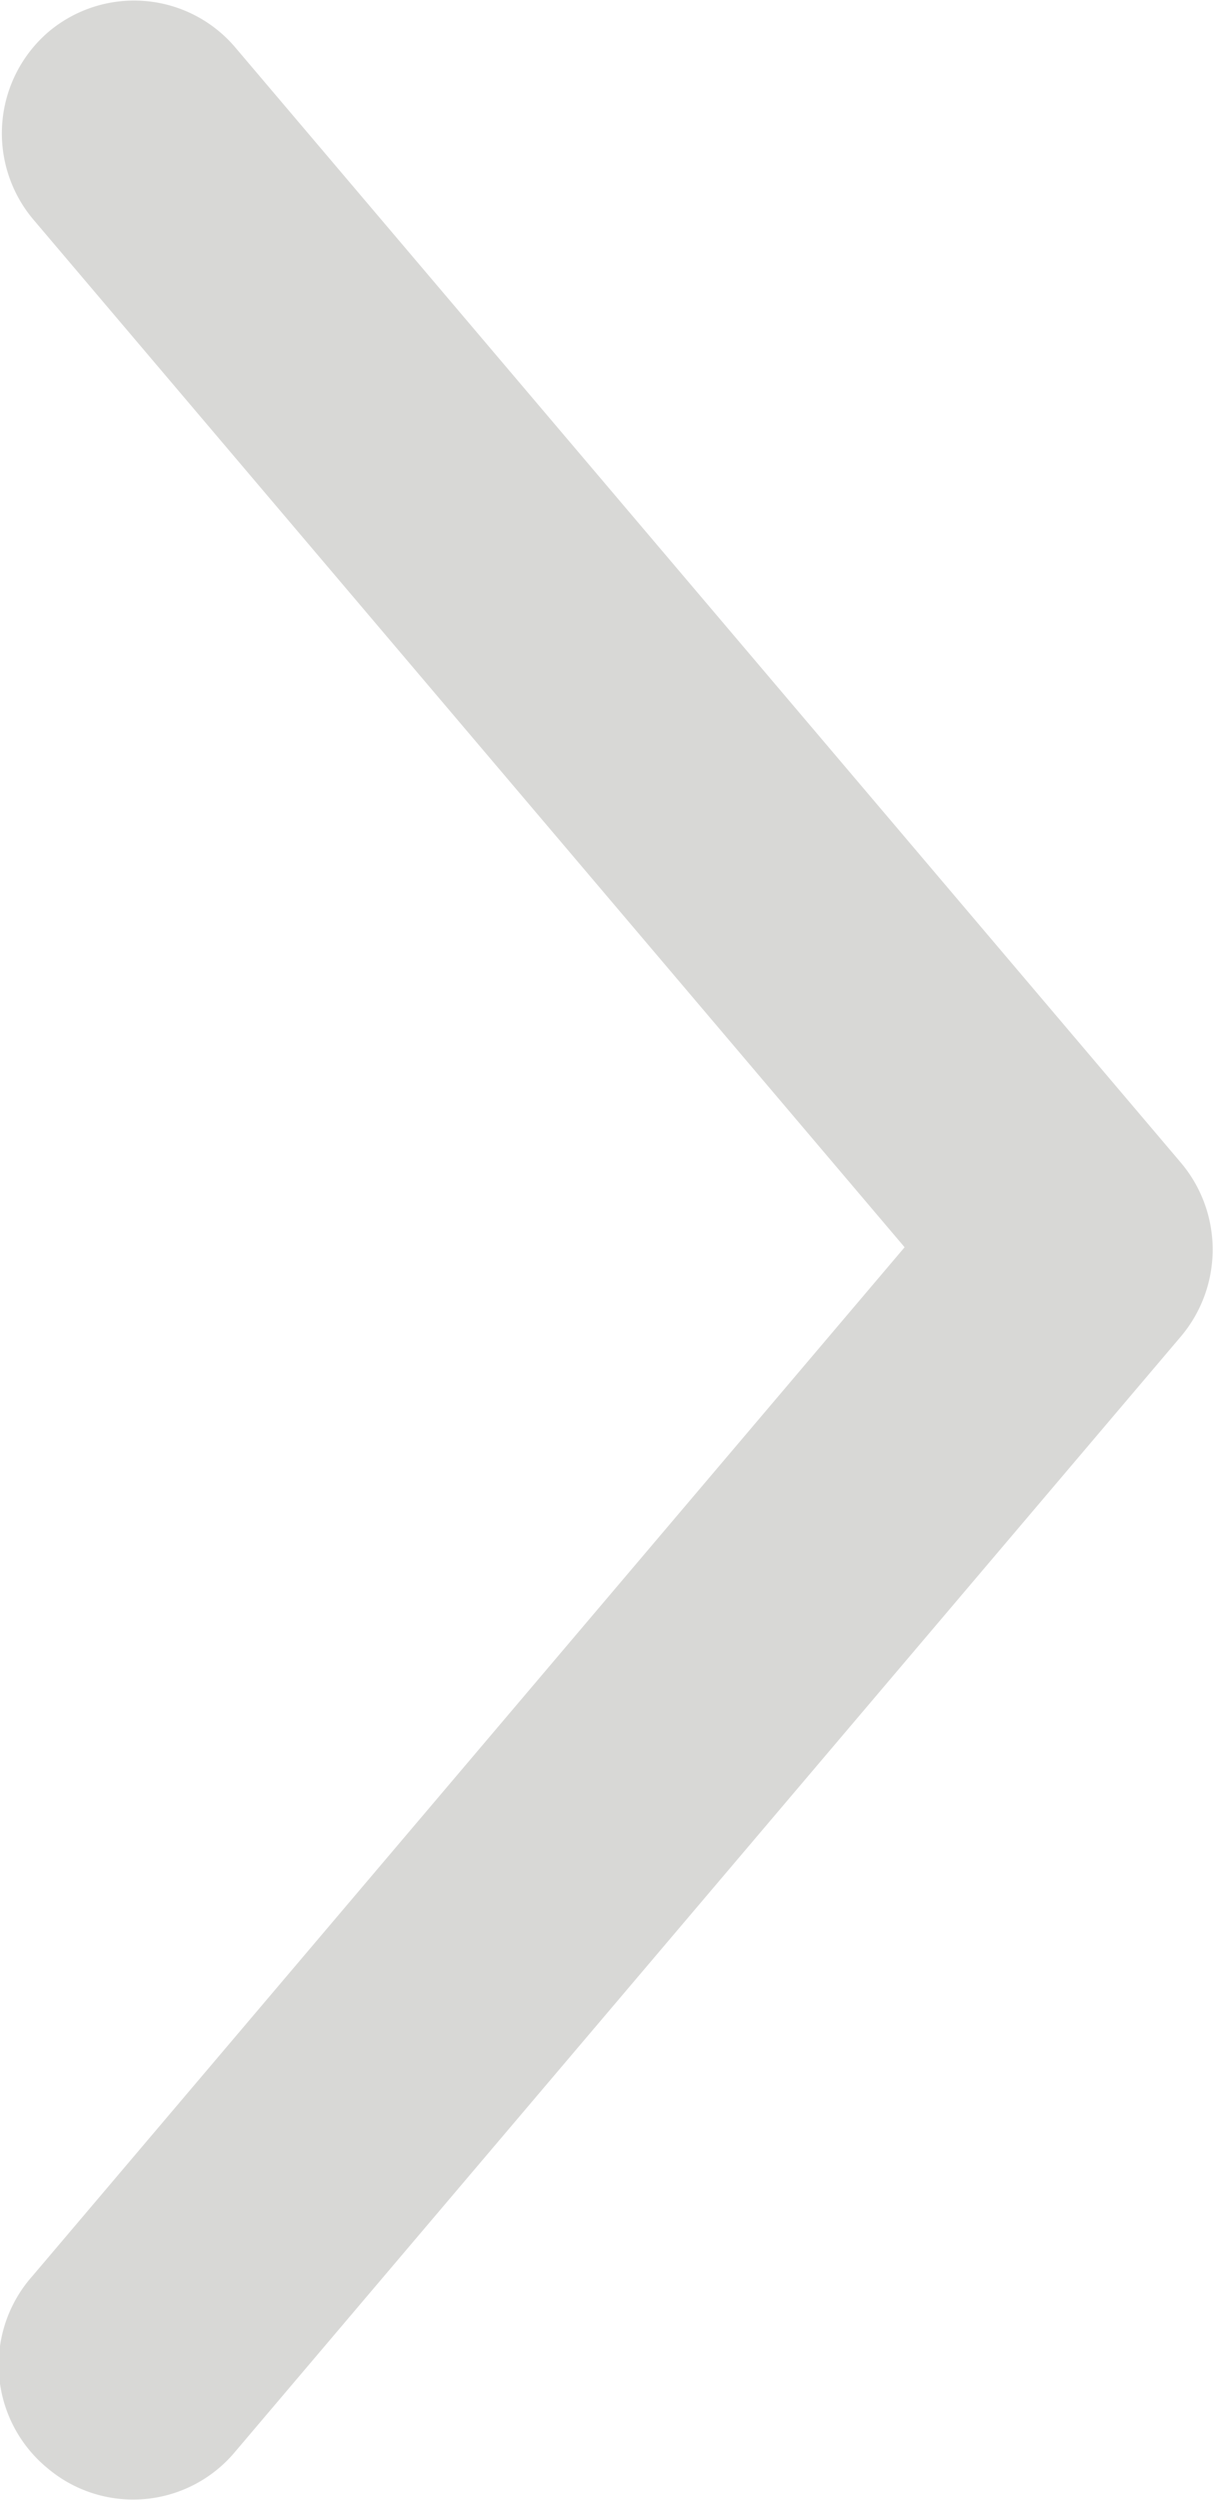 <svg xmlns="http://www.w3.org/2000/svg" viewBox="0 0 12.98 26.74"><defs><style>.cls-1{fill:#d8d8d6;}</style></defs><title>Asset 1</title><g id="Layer_2" data-name="Layer 2"><g id="Слой_1" data-name="Слой 1"><path class="cls-1" d="M.51,26.4a1.42,1.42,0,0,0,2-.17h0L12.64,14.29a1.44,1.44,0,0,0,0-1.85L2.52.51a1.42,1.42,0,0,0-2-.17,1.43,1.43,0,0,0-.17,2l9.33,11-9.33,11A1.43,1.43,0,0,0,.51,26.4Z"/></g></g></svg>